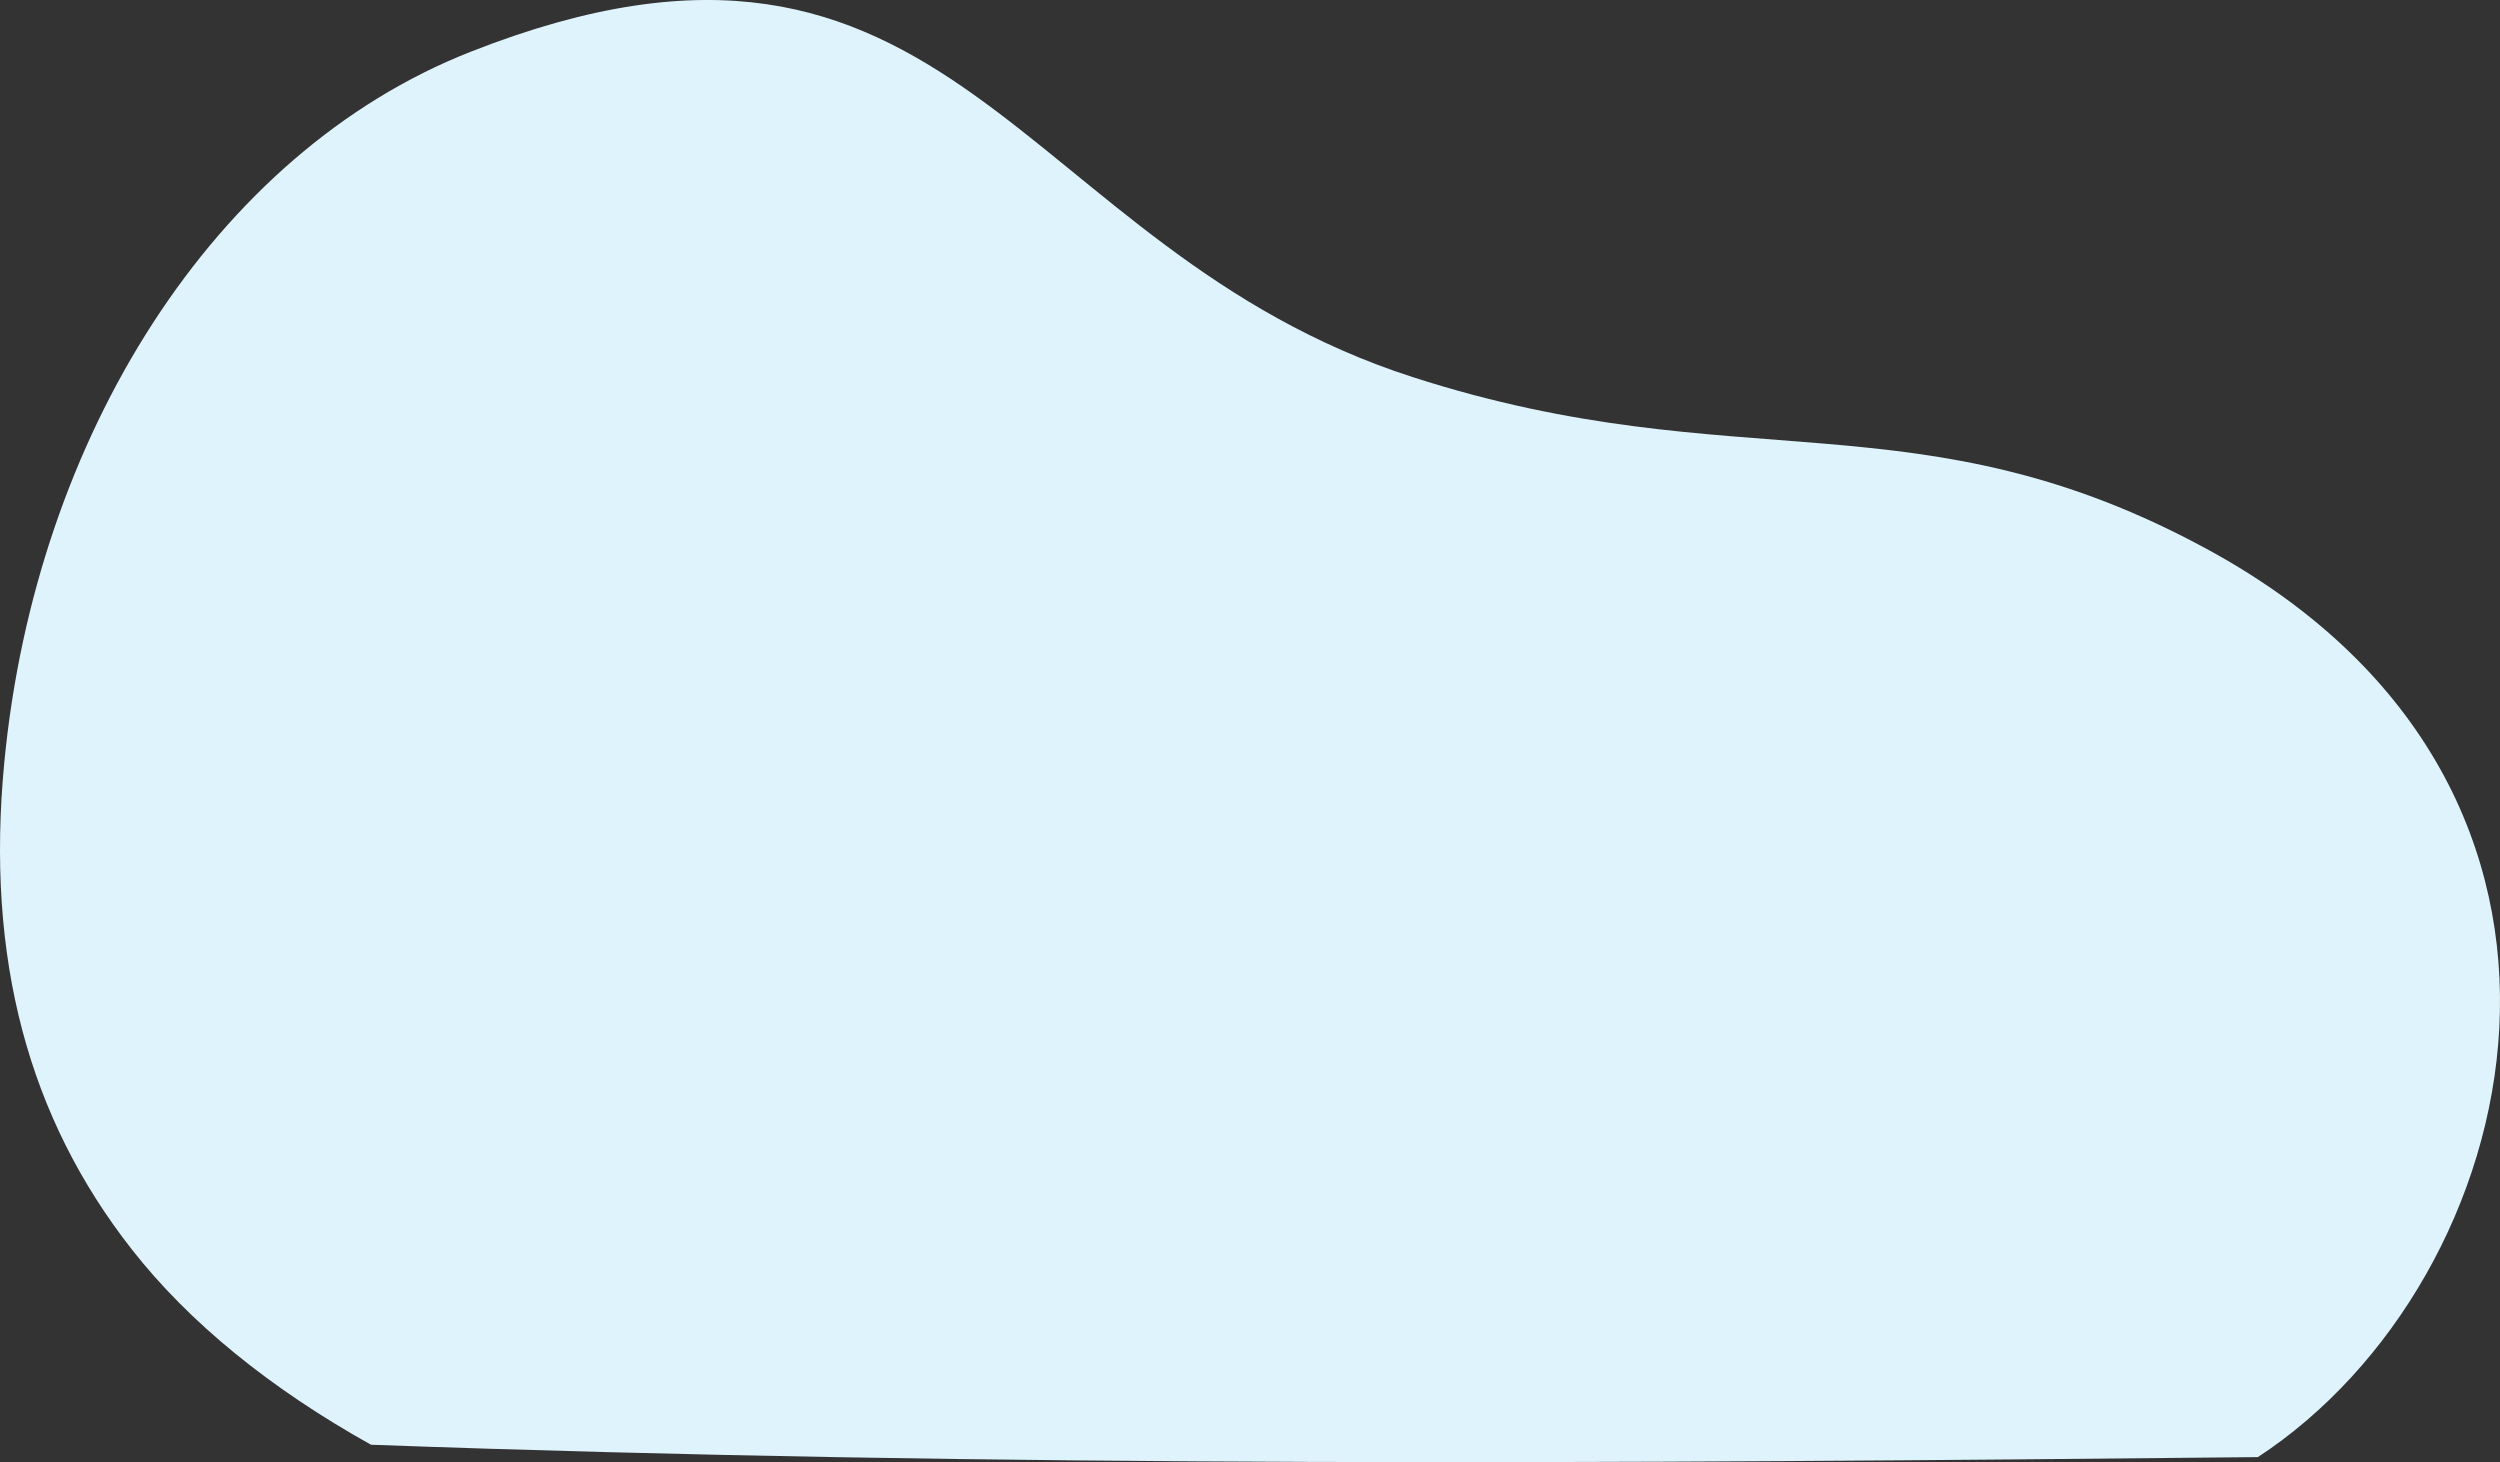 <svg xmlns="http://www.w3.org/2000/svg" width="504.736" height="295.2" viewBox="0 0 504.736 295.2">
  <rect x="0" y="0" width="504.736" height="295.2" fill="#333333" stroke="none"/>
  <path id="Path_32831" data-name="Path 32831" d="M489.055,405.844c54.485-35.658,78.751-134.535-9.718-183.021-58.57-32.093-95-13.785-160.886-35.016-80.437-25.912-92.427-104.2-190.269-65.678-51.835,20.4-87.769,77.9-94.09,143.255-3.86,39.871,4.914,71.947,25.692,98.482,11.623,14.852,28.017,28.151,48.32,39.479C234.572,407.977,361.292,407.138,489.055,405.844Z" transform="translate(-33.205 -111.662)" fill="#dff3fc"/>
</svg>
